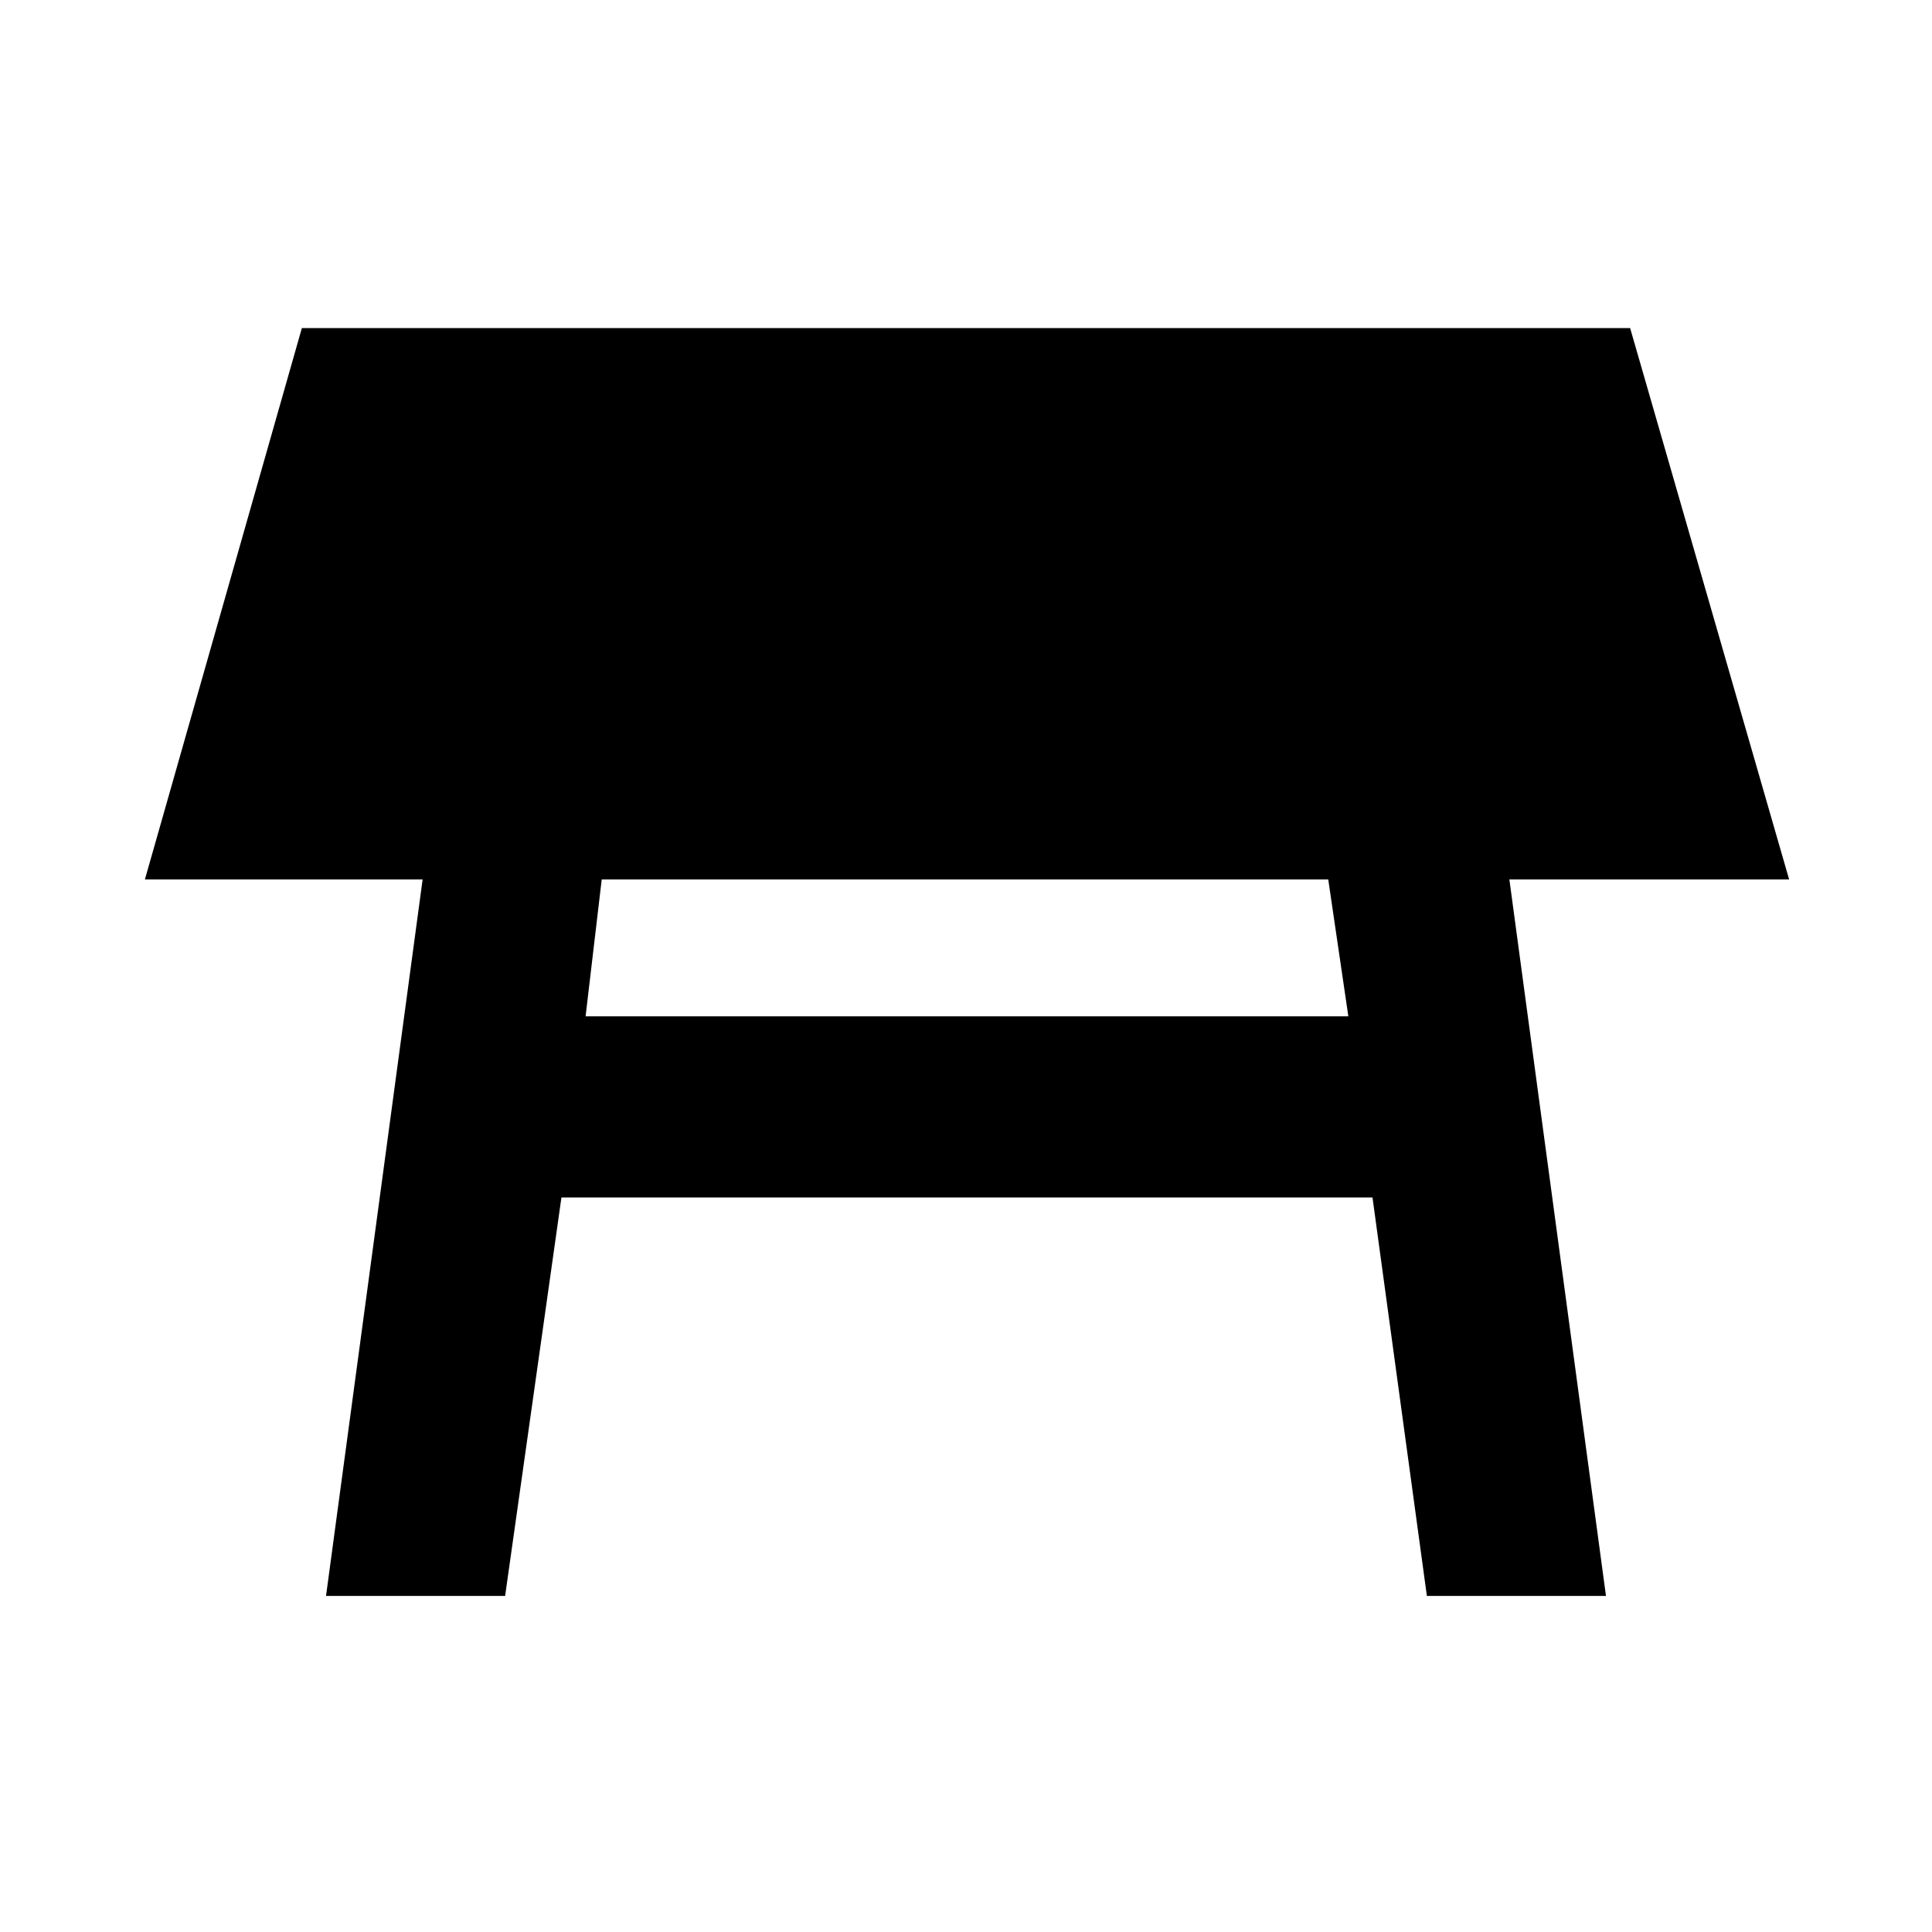 <svg xmlns="http://www.w3.org/2000/svg" height="20" width="20"><path d="M6.062 10.521h7.896l-.208-1.417H6.229Zm-2.687 6 1-7.417H1.5l1.625-5.708h13.75l1.646 5.708h-2.896l1 7.417h-1.854l-.563-4.125H5.812l-.583 4.125Z"/></svg>